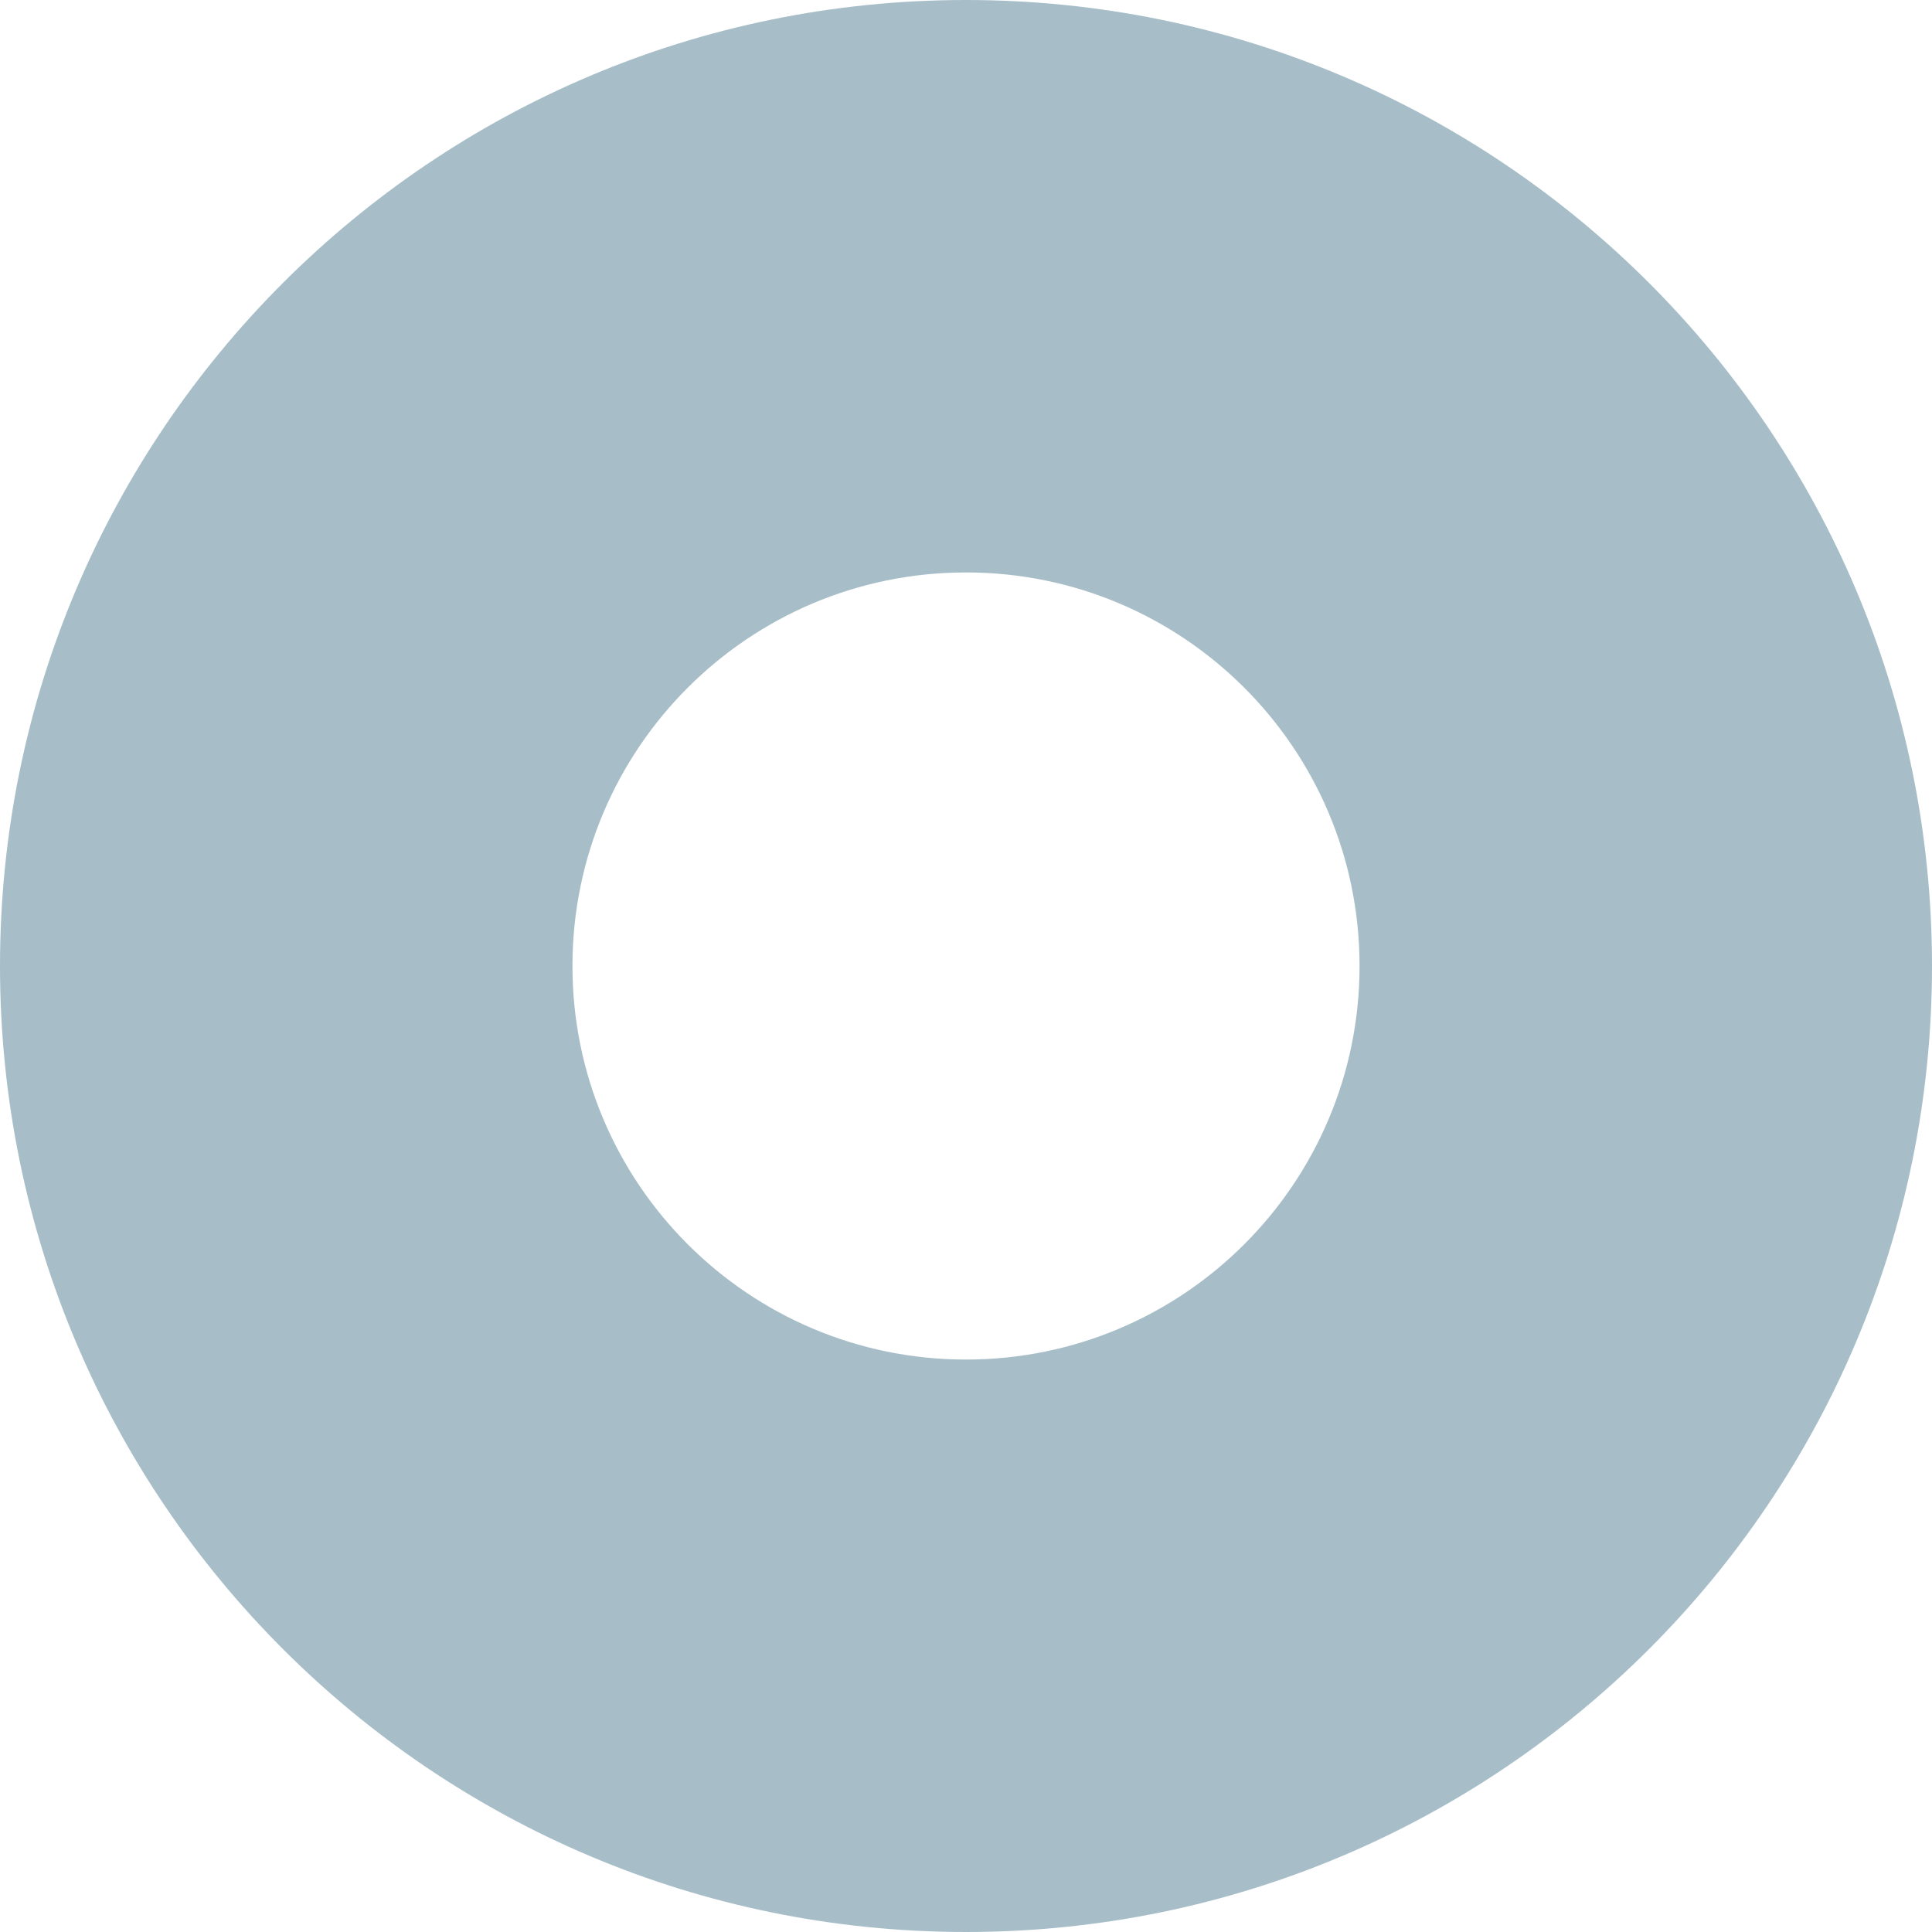 <svg width="64" height="64" xmlns="http://www.w3.org/2000/svg"><path d="M32 0c17.673 0 32 14.327 32 32 0 17.673-14.327 32-32 32C14.327 64 0 49.673 0 32 0 14.327 14.327 0 32 0Zm0 18.963c-7.2 0-13.037 5.837-13.037 13.037 0 7.2 5.837 13.037 13.037 13.037 7.2 0 13.037-5.837 13.037-13.037 0-7.2-5.837-13.037-13.037-13.037Z" fill="#a7bec8"/></svg>